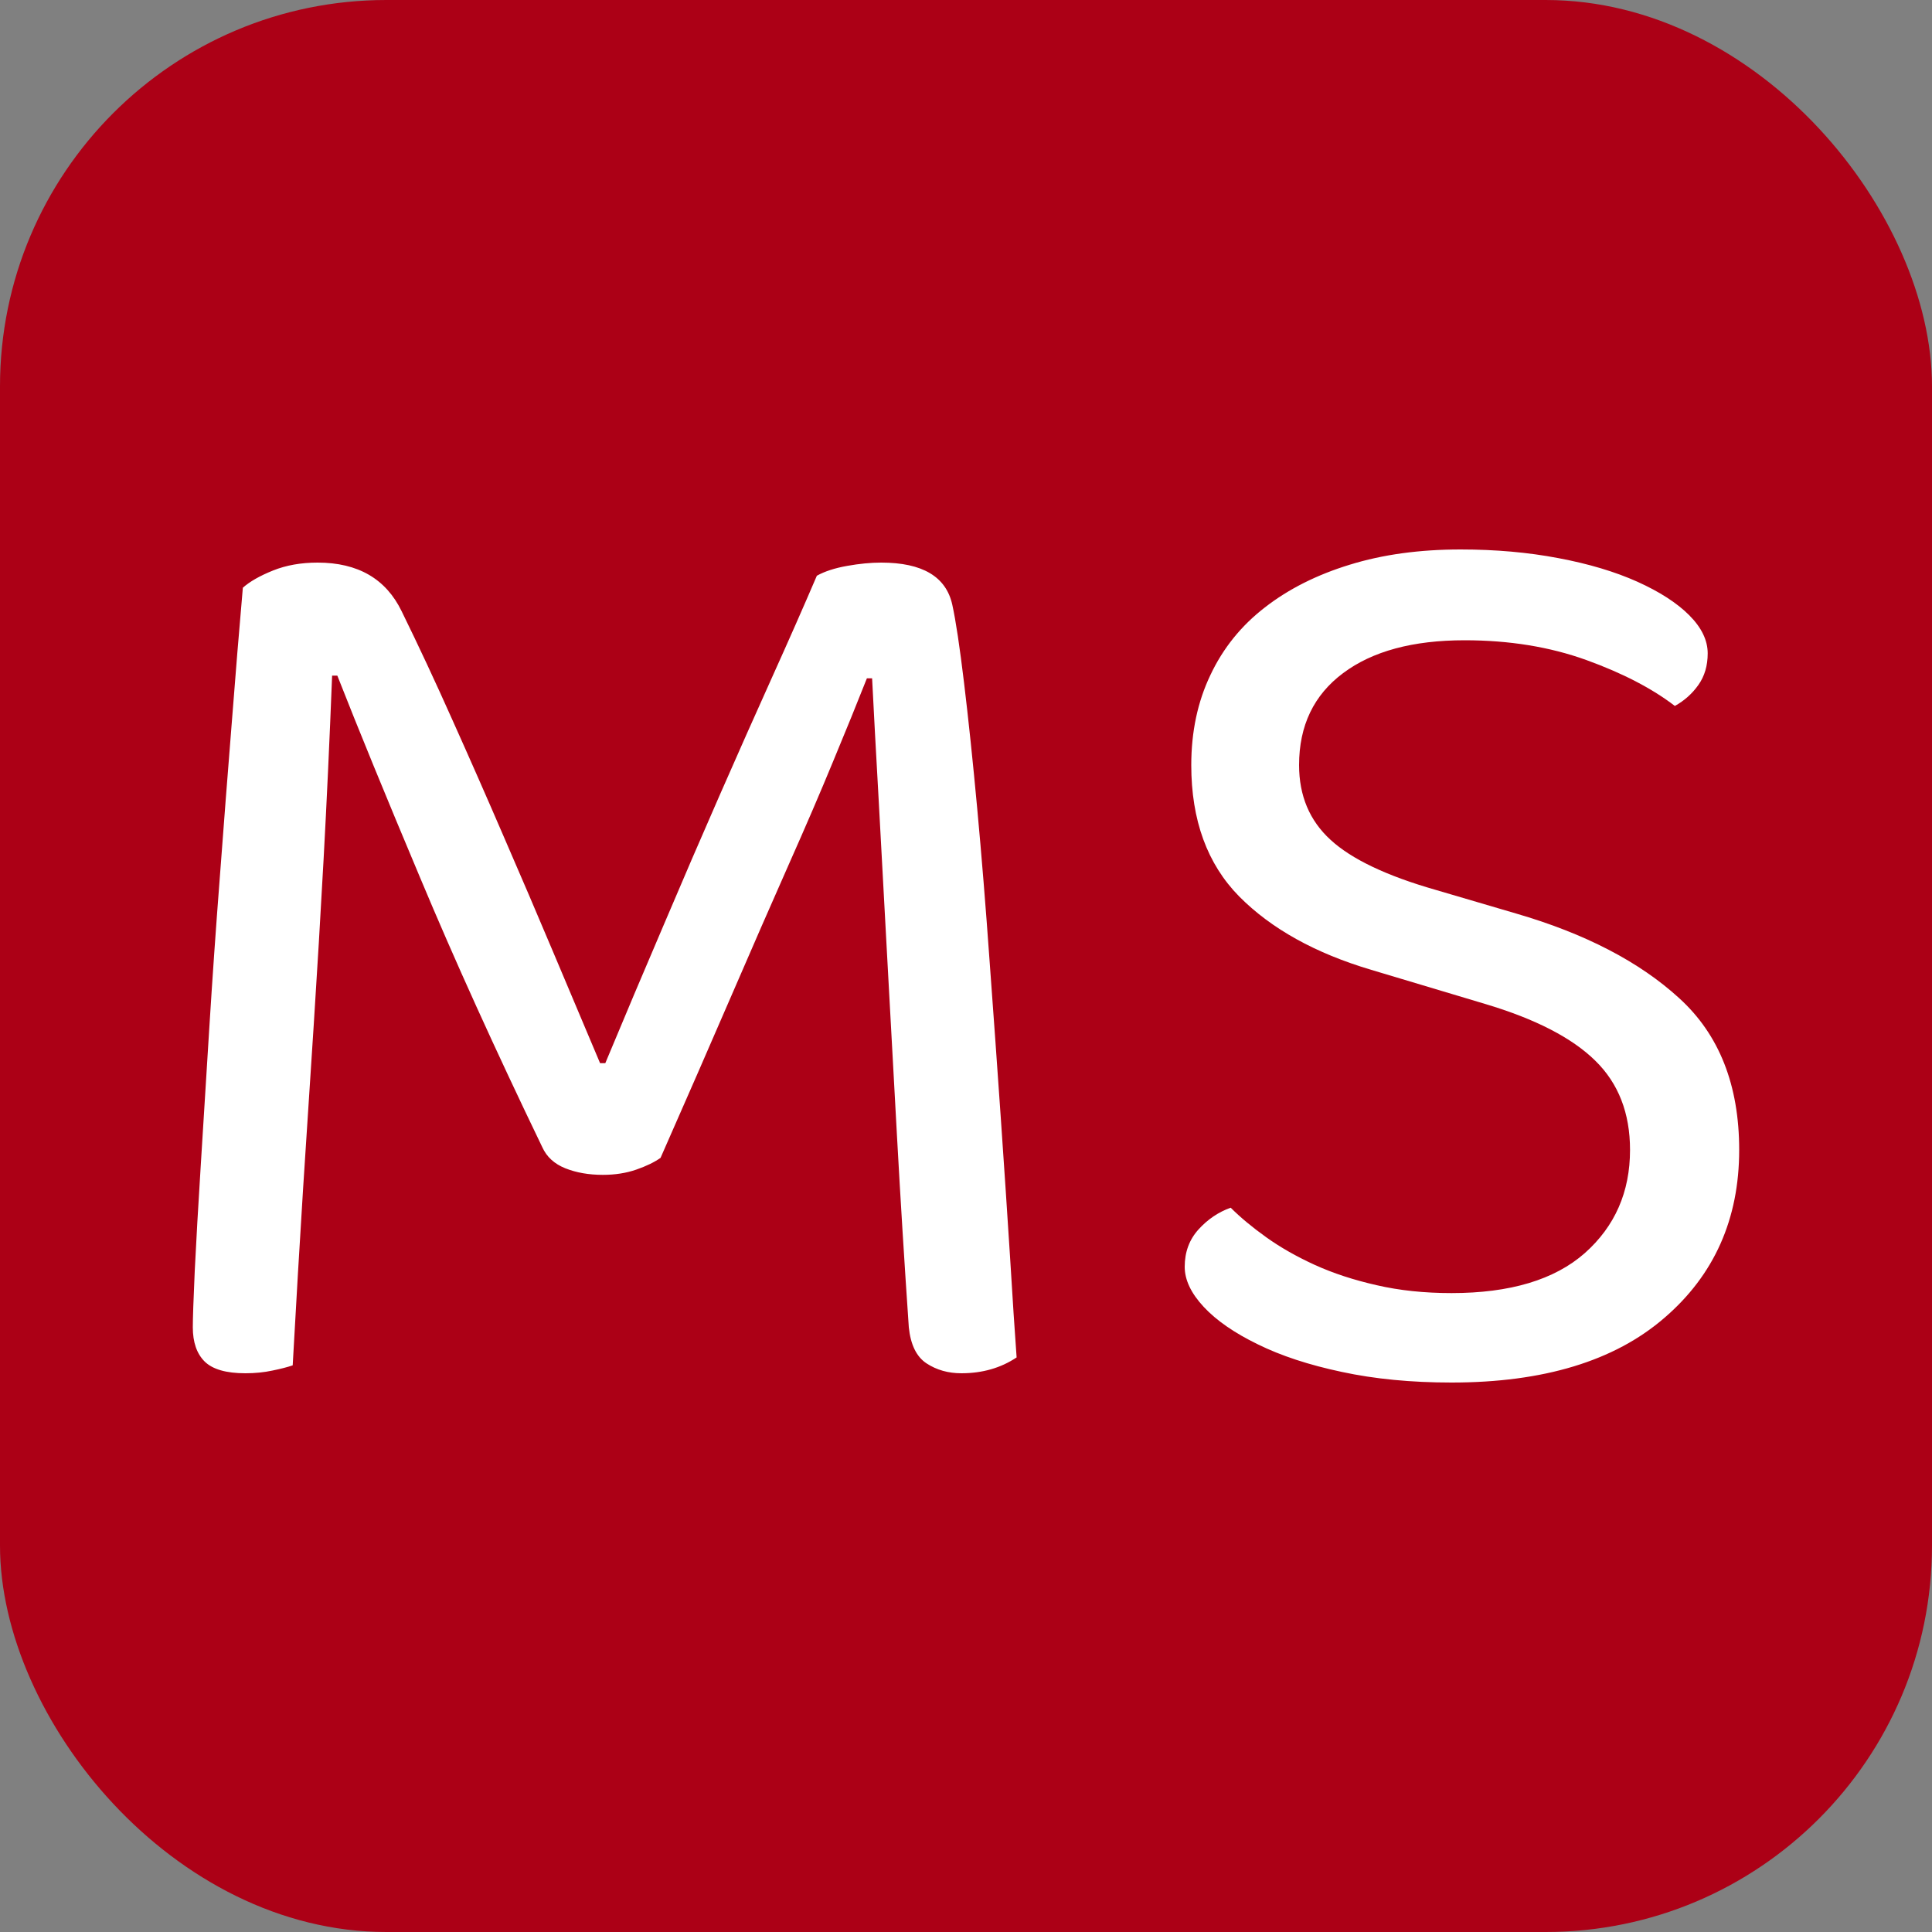 <svg xmlns="http://www.w3.org/2000/svg" width="256" height="256" viewBox="0 0 100 100"><rect x="0" y="0" width="100" height="100" fill="#808080" stroke="none"/><rect width="100" height="100" rx="20" fill="#ac0016" data-darkreader-inline-fill="" style="--darkreader-inline-fill:#8a0012;"></rect><path fill="#fff" data-darkreader-inline-fill="" style="--darkreader-inline-fill:#e8e6e3;" d="M34.19 59.93L34.19 59.93Q33.71 60.27 32.93 60.54Q32.15 60.81 31.20 60.81L31.20 60.81Q30.11 60.81 29.26 60.47Q28.41 60.13 28.07 59.38L28.07 59.38Q24.40 51.77 21.75 45.44Q19.09 39.12 17.46 34.97L17.46 34.97L17.19 34.97Q16.99 40.07 16.75 44.46Q16.51 48.84 16.24 53.03Q15.97 57.21 15.69 61.49Q15.42 65.78 15.15 70.67L15.15 70.67Q14.74 70.81 14.10 70.94Q13.45 71.08 12.70 71.08L12.70 71.08Q11.21 71.08 10.59 70.47Q9.98 69.86 9.98 68.70L9.98 68.70Q9.98 68.02 10.08 65.78Q10.19 63.53 10.39 60.34Q10.59 57.14 10.83 53.26Q11.07 49.39 11.38 45.38Q11.68 41.36 11.99 37.49Q12.29 33.61 12.57 30.42L12.57 30.42Q13.11 29.94 14.13 29.53Q15.15 29.12 16.44 29.12L16.44 29.12Q19.57 29.12 20.79 31.64L20.79 31.64Q22.09 34.29 23.41 37.25Q24.74 40.21 26.06 43.27Q27.39 46.33 28.65 49.32Q29.91 52.31 31.06 55.03L31.06 55.03L31.33 55.03Q32.83 51.43 34.33 47.93Q35.82 44.42 37.25 41.16Q38.68 37.90 39.97 35.04Q41.26 32.18 42.28 29.80L42.28 29.80Q42.89 29.46 43.85 29.29Q44.80 29.12 45.61 29.12L45.61 29.12Q48.81 29.12 49.29 31.30L49.29 31.30Q49.56 32.52 49.90 35.35Q50.24 38.17 50.58 41.84Q50.92 45.51 51.22 49.73Q51.53 53.94 51.80 57.85Q52.07 61.76 52.28 65.06Q52.48 68.36 52.62 70.26L52.62 70.26Q51.39 71.08 49.76 71.08L49.76 71.08Q48.74 71.08 47.96 70.57Q47.18 70.06 47.04 68.70L47.04 68.70Q46.70 63.74 46.43 58.84Q46.16 53.94 45.92 49.52Q45.68 45.10 45.48 41.40Q45.27 37.69 45.14 35.11L45.14 35.11L44.87 35.11Q44.12 37.01 43.13 39.39Q42.15 41.77 40.82 44.76Q39.49 47.76 37.86 51.53Q36.23 55.30 34.19 59.93ZM75.13 66.93L75.13 66.93Q79.68 66.93 82.03 64.86Q84.37 62.78 84.37 59.52L84.37 59.52Q84.37 56.66 82.57 54.90Q80.77 53.13 76.89 51.97L76.89 51.97L70.98 50.20Q66.63 48.91 64.14 46.40Q61.66 43.88 61.66 39.60L61.66 39.60Q61.66 37.01 62.65 34.94Q63.63 32.86 65.47 31.44Q67.31 30.01 69.86 29.23Q72.41 28.44 75.60 28.44L75.60 28.44Q78.32 28.44 80.67 28.89Q83.01 29.33 84.75 30.11Q86.48 30.89 87.43 31.84Q88.39 32.80 88.39 33.82L88.39 33.82Q88.39 34.77 87.91 35.45Q87.43 36.13 86.69 36.54L86.69 36.54Q84.92 35.18 82.10 34.16Q79.27 33.14 75.81 33.14L75.81 33.14Q71.79 33.14 69.52 34.84Q67.24 36.54 67.24 39.60L67.24 39.60Q67.24 41.98 68.87 43.47Q70.50 44.97 74.31 46.06L74.31 46.06L78.46 47.28Q83.83 48.84 86.92 51.67Q90.02 54.49 90.02 59.52L90.02 59.52Q90.02 64.89 86.14 68.22Q82.27 71.56 75.13 71.56L75.13 71.56Q72.00 71.56 69.45 71.01Q66.90 70.47 65.10 69.58Q63.29 68.70 62.31 67.65Q61.32 66.59 61.32 65.57L61.32 65.57Q61.32 64.42 62.04 63.63Q62.75 62.85 63.70 62.51L63.70 62.51Q64.45 63.26 65.54 64.04Q66.63 64.82 68.05 65.47Q69.48 66.12 71.25 66.52Q73.02 66.93 75.13 66.93Z"></path></svg>